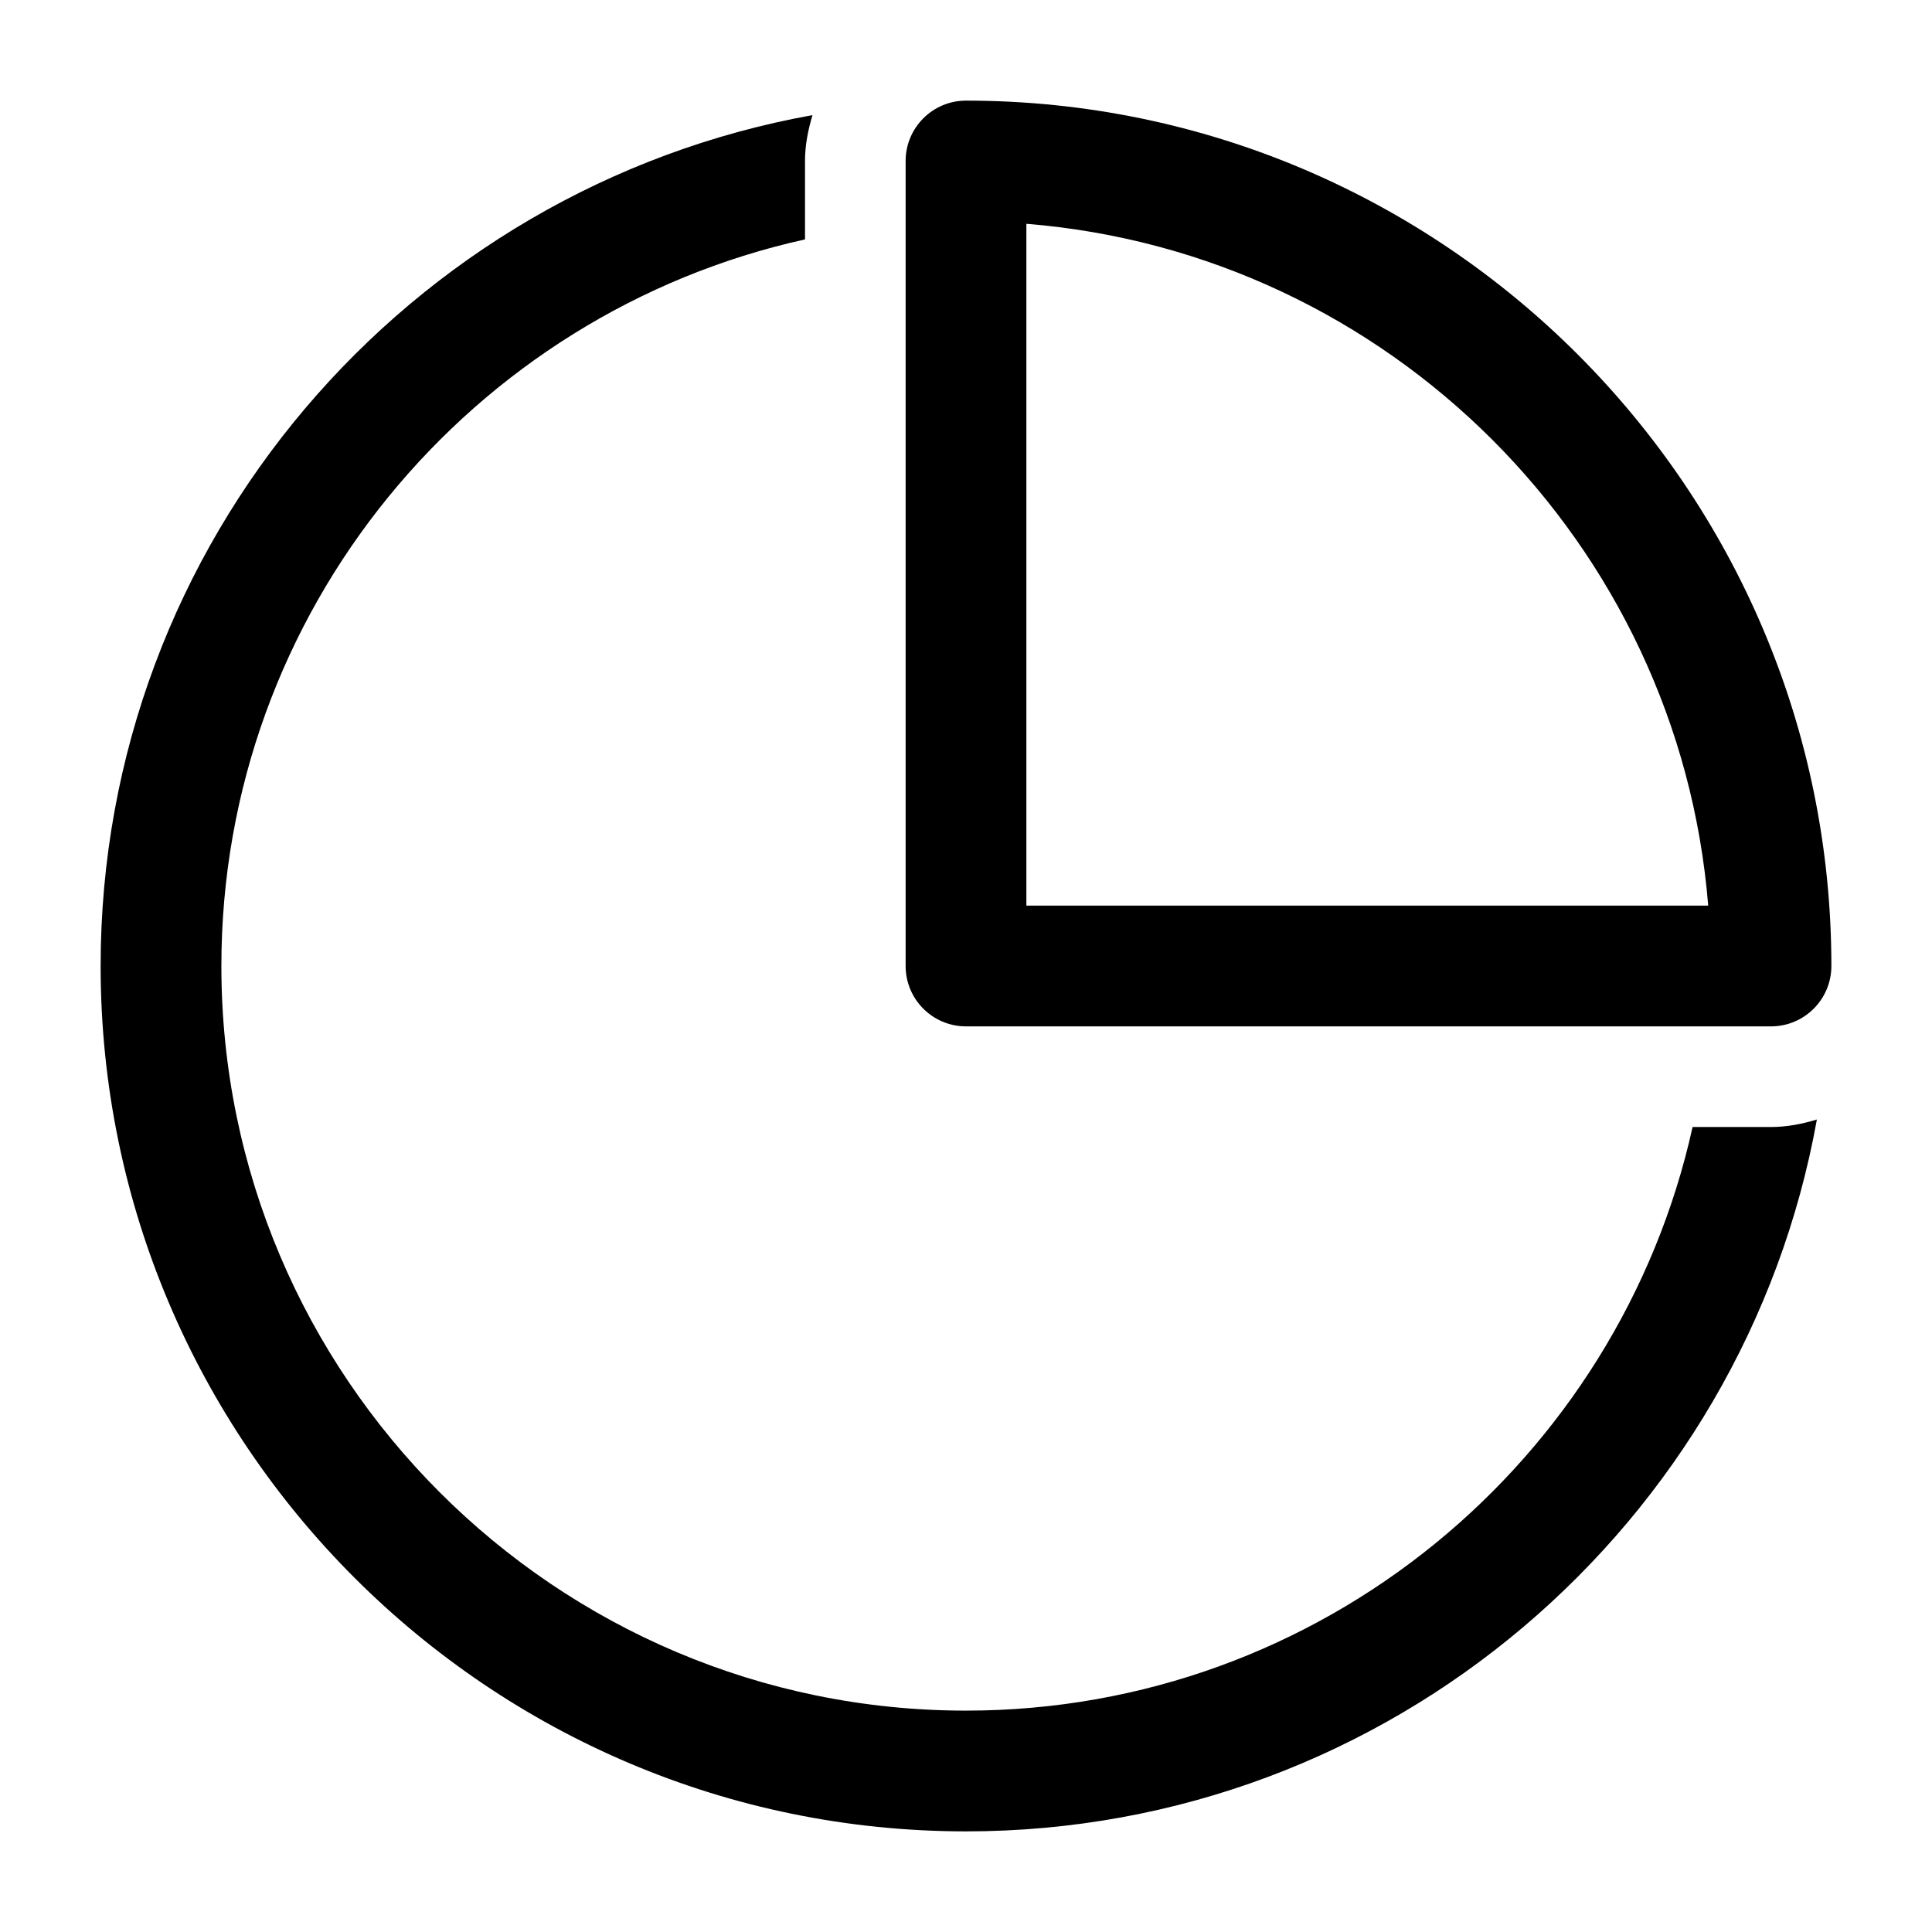 <?xml version="1.0" encoding="UTF-8"?><svg id="a" xmlns="http://www.w3.org/2000/svg" width="24" height="24" viewBox="0 0 24 24"><path d="m12,12.75h10c.414,0,.75-.336.75-.75,0-5.928-4.822-10.75-10.75-10.75-.414,0-.75.336-.75.75v10c0,.414.336.75.75.75Zm.75-9.97c4.504.363,8.106,3.966,8.47,8.47h-8.47V2.78Zm9.25,11.22c.2,0,.389-.038.57-.093-.904,5.019-5.295,8.843-10.57,8.843-5.928,0-10.75-4.822-10.75-10.75C1.25,6.724,5.073,2.334,10.093,1.43c-.054.182-.093.371-.093.57v.974c-4.141.917-7.25,4.613-7.25,9.026,0,5.101,4.149,9.25,9.25,9.25,4.413,0,8.109-3.109,9.026-7.25h.974Z" stroke-width="0"/></svg>